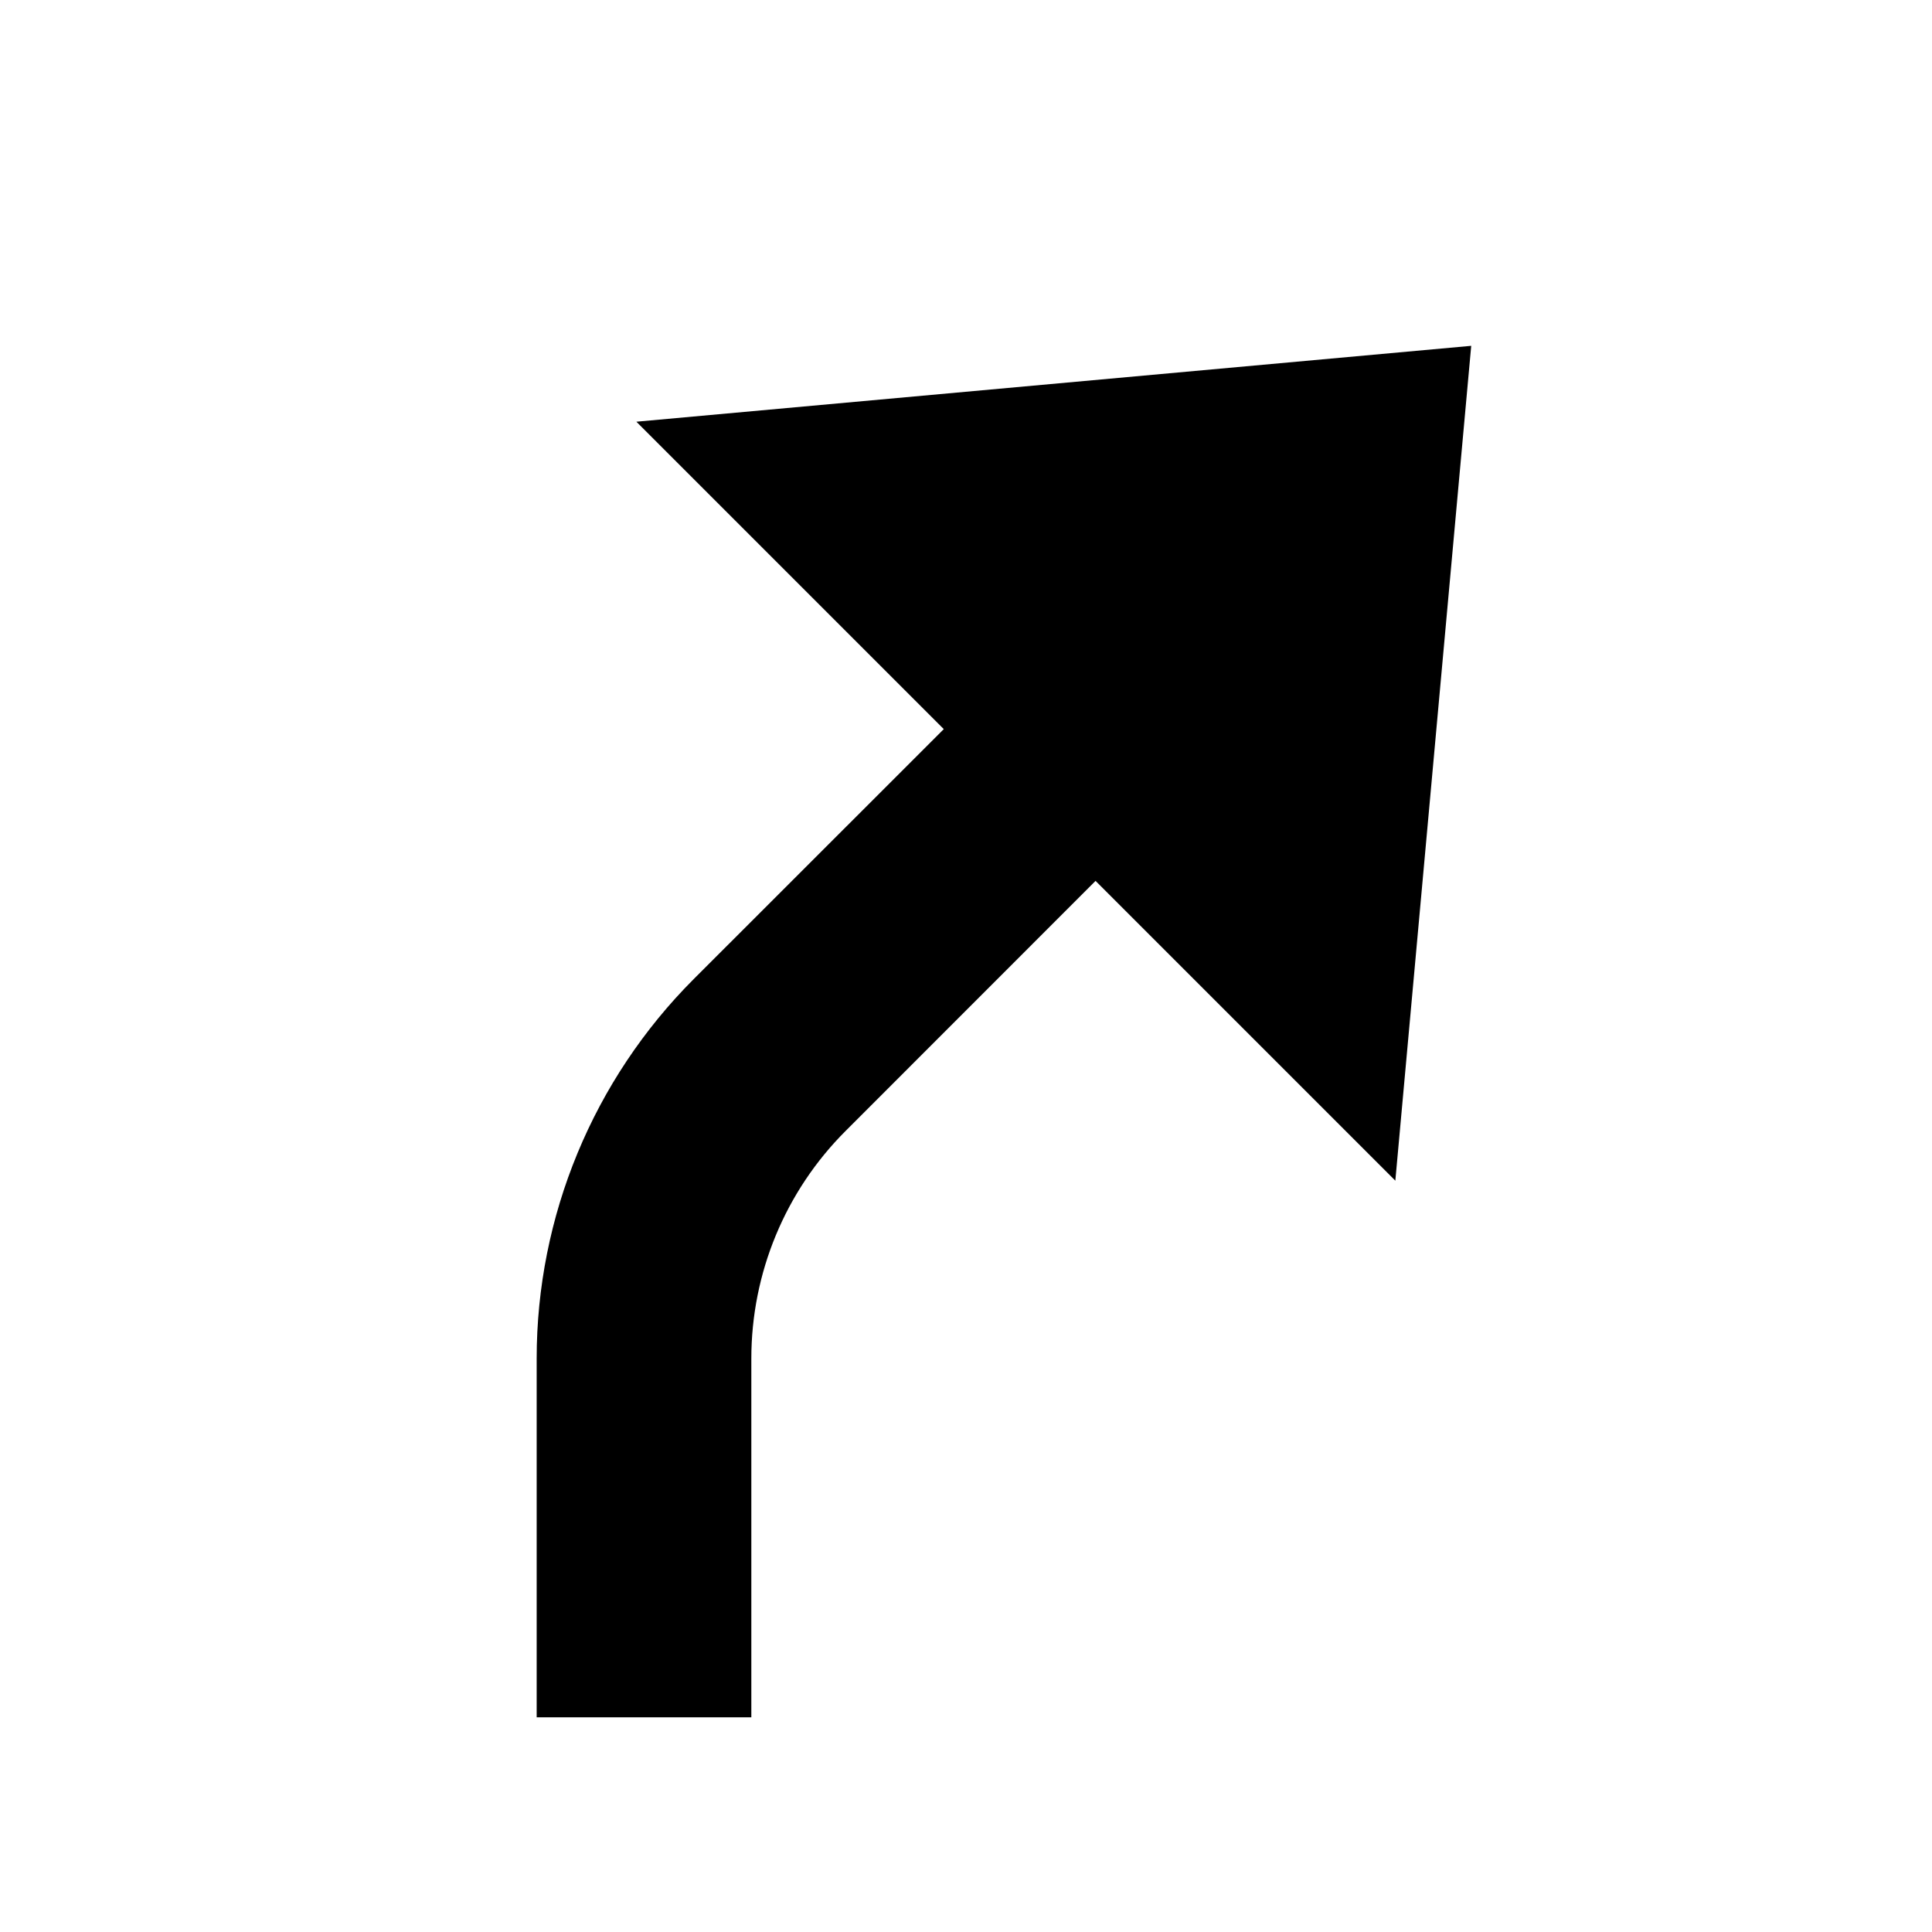 <?xml version="1.0" encoding="UTF-8" standalone="yes"?>
<svg viewBox="0 0 18 18" xmlns="http://www.w3.org/2000/svg">
  <path d="M8.793 6.793L5.929 3.929L13.707 3.222L13 11L10.207 8.207L7.879 10.536C7.316 11.098 7 11.861 7 12.657V16H5V12.657C5 11.331 5.527 10.059 6.464 9.121L8.793 6.793Z"/>
</svg>